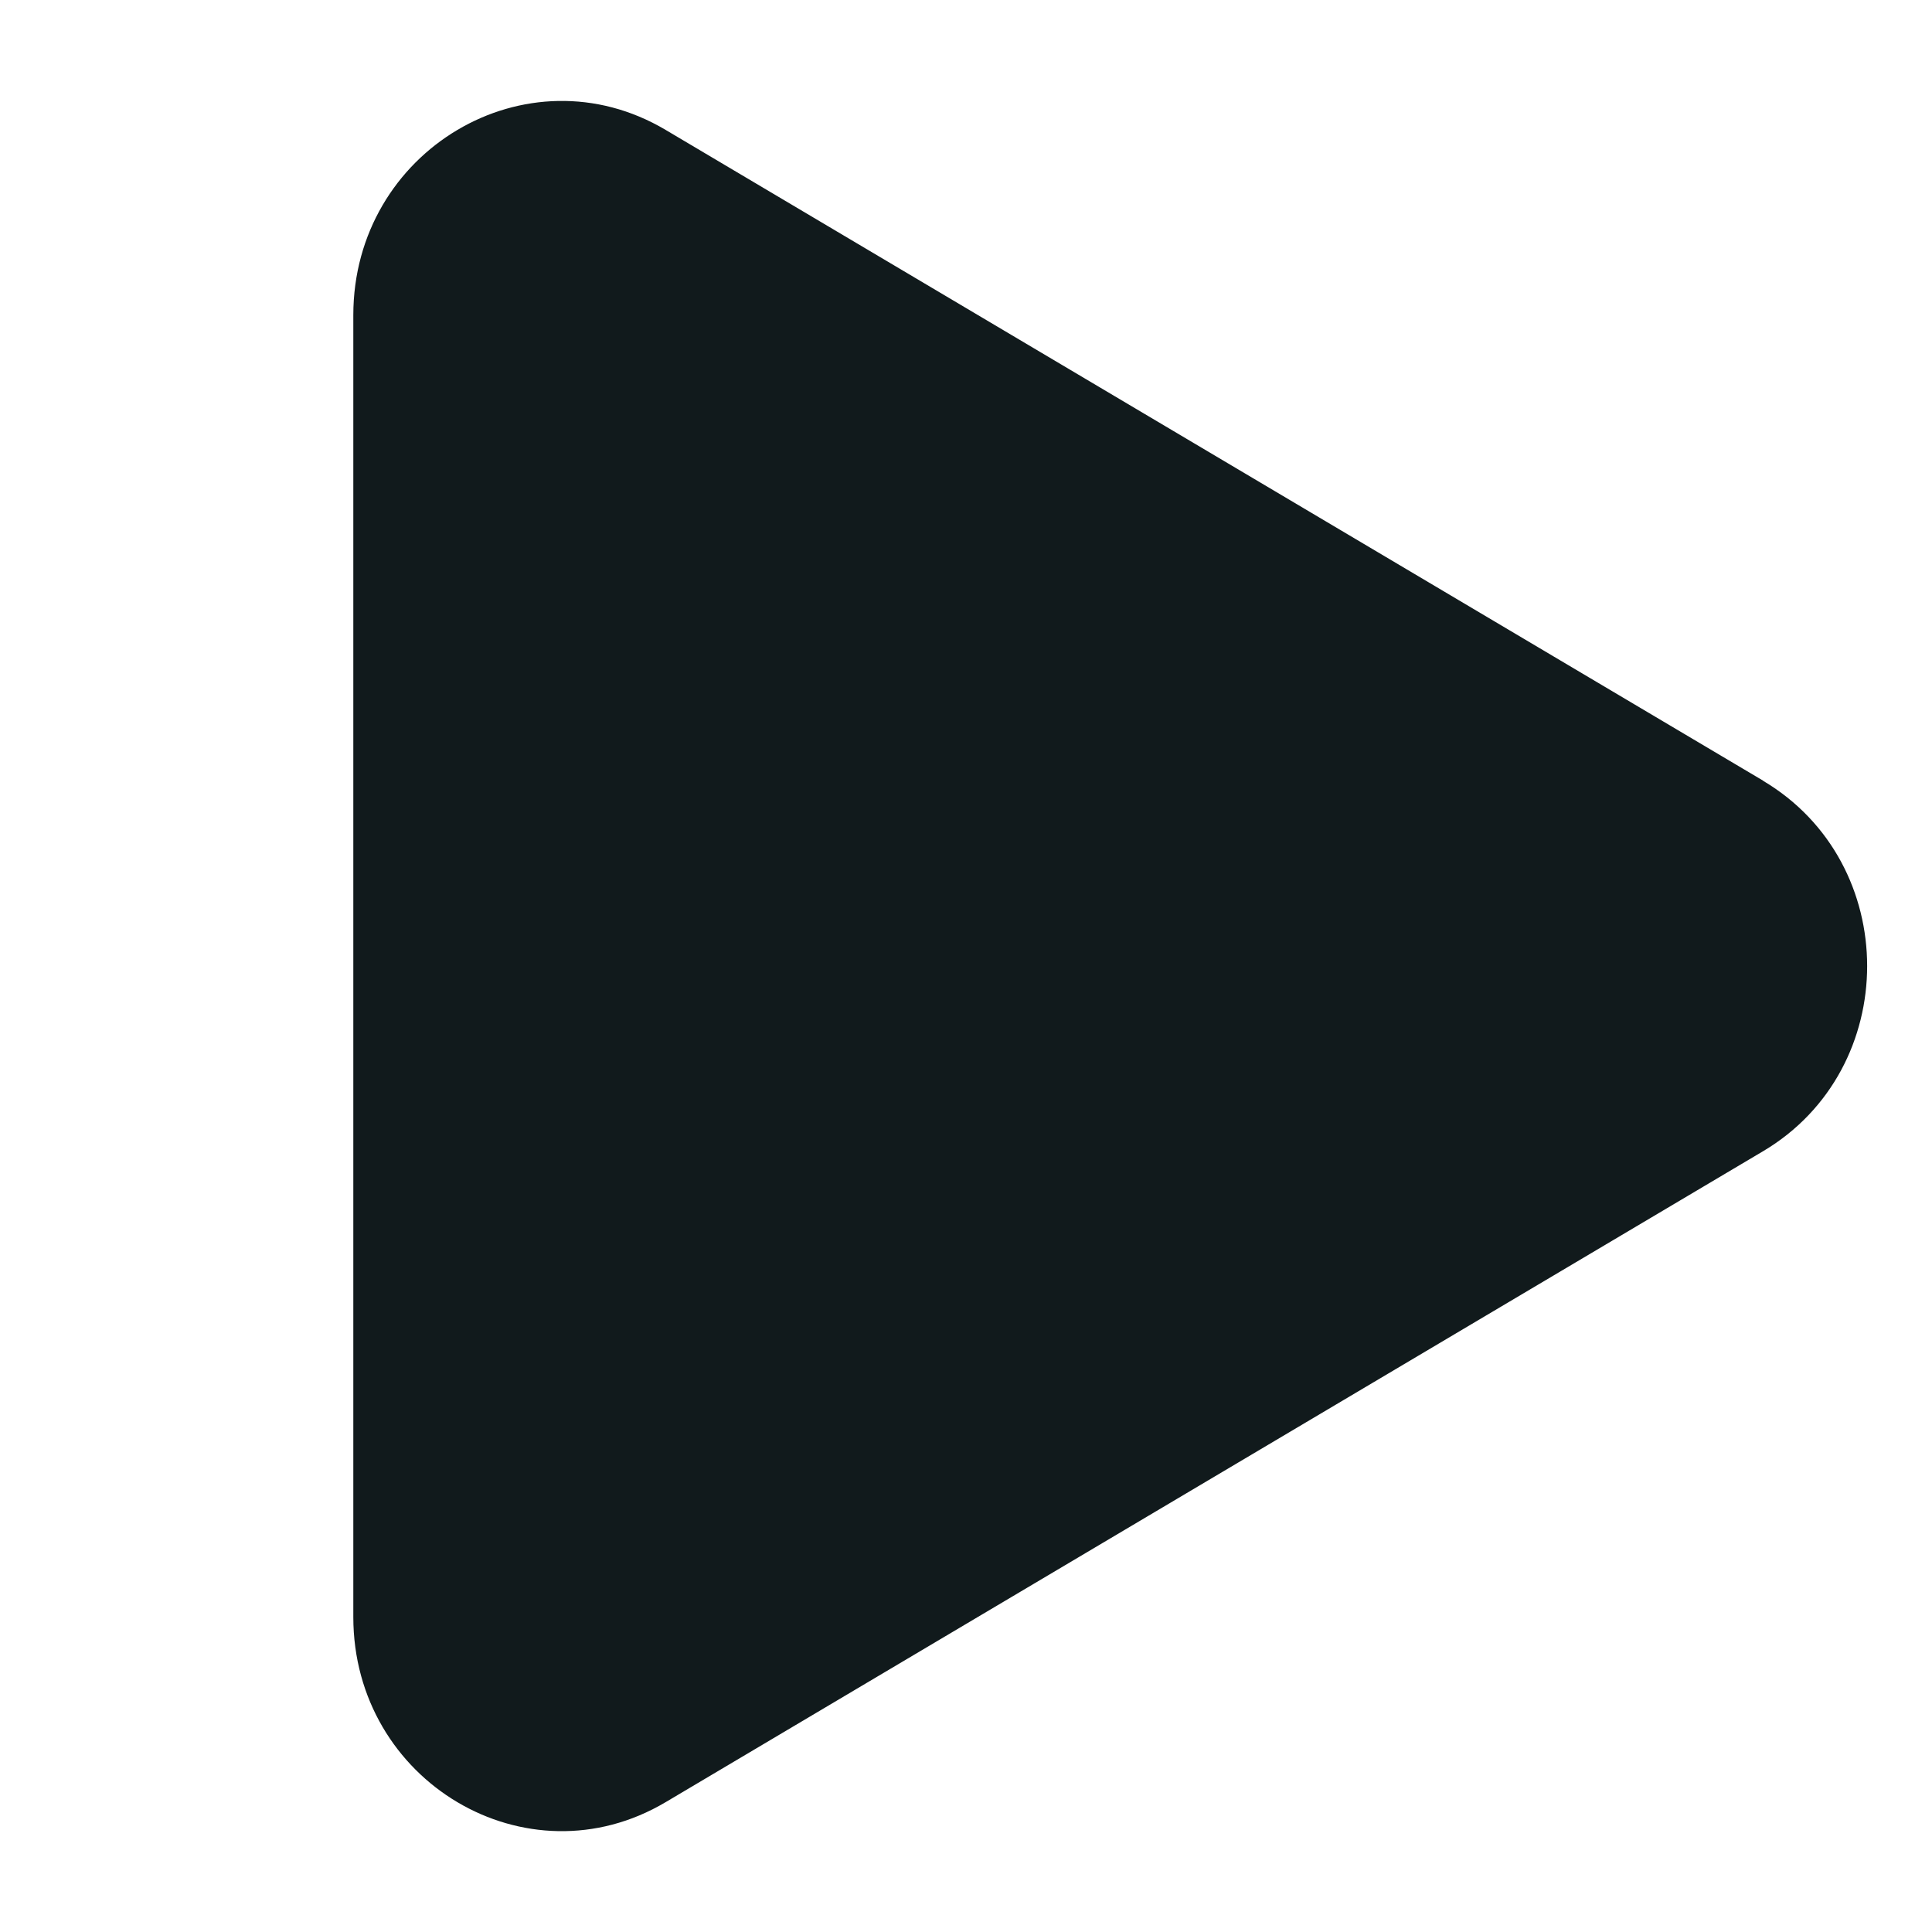 <svg width="32" height="32" fill="none" xmlns="http://www.w3.org/2000/svg"><path d="M29.204 12.931l-18.18-10.78C8.727.789 5.852 2.492 5.852 5.22v21.563c0 2.727 2.875 4.43 5.172 3.067L29.2 19.069c2.301-1.363 2.301-4.774 0-6.138h.004z" fill="#111A1C"/></svg>